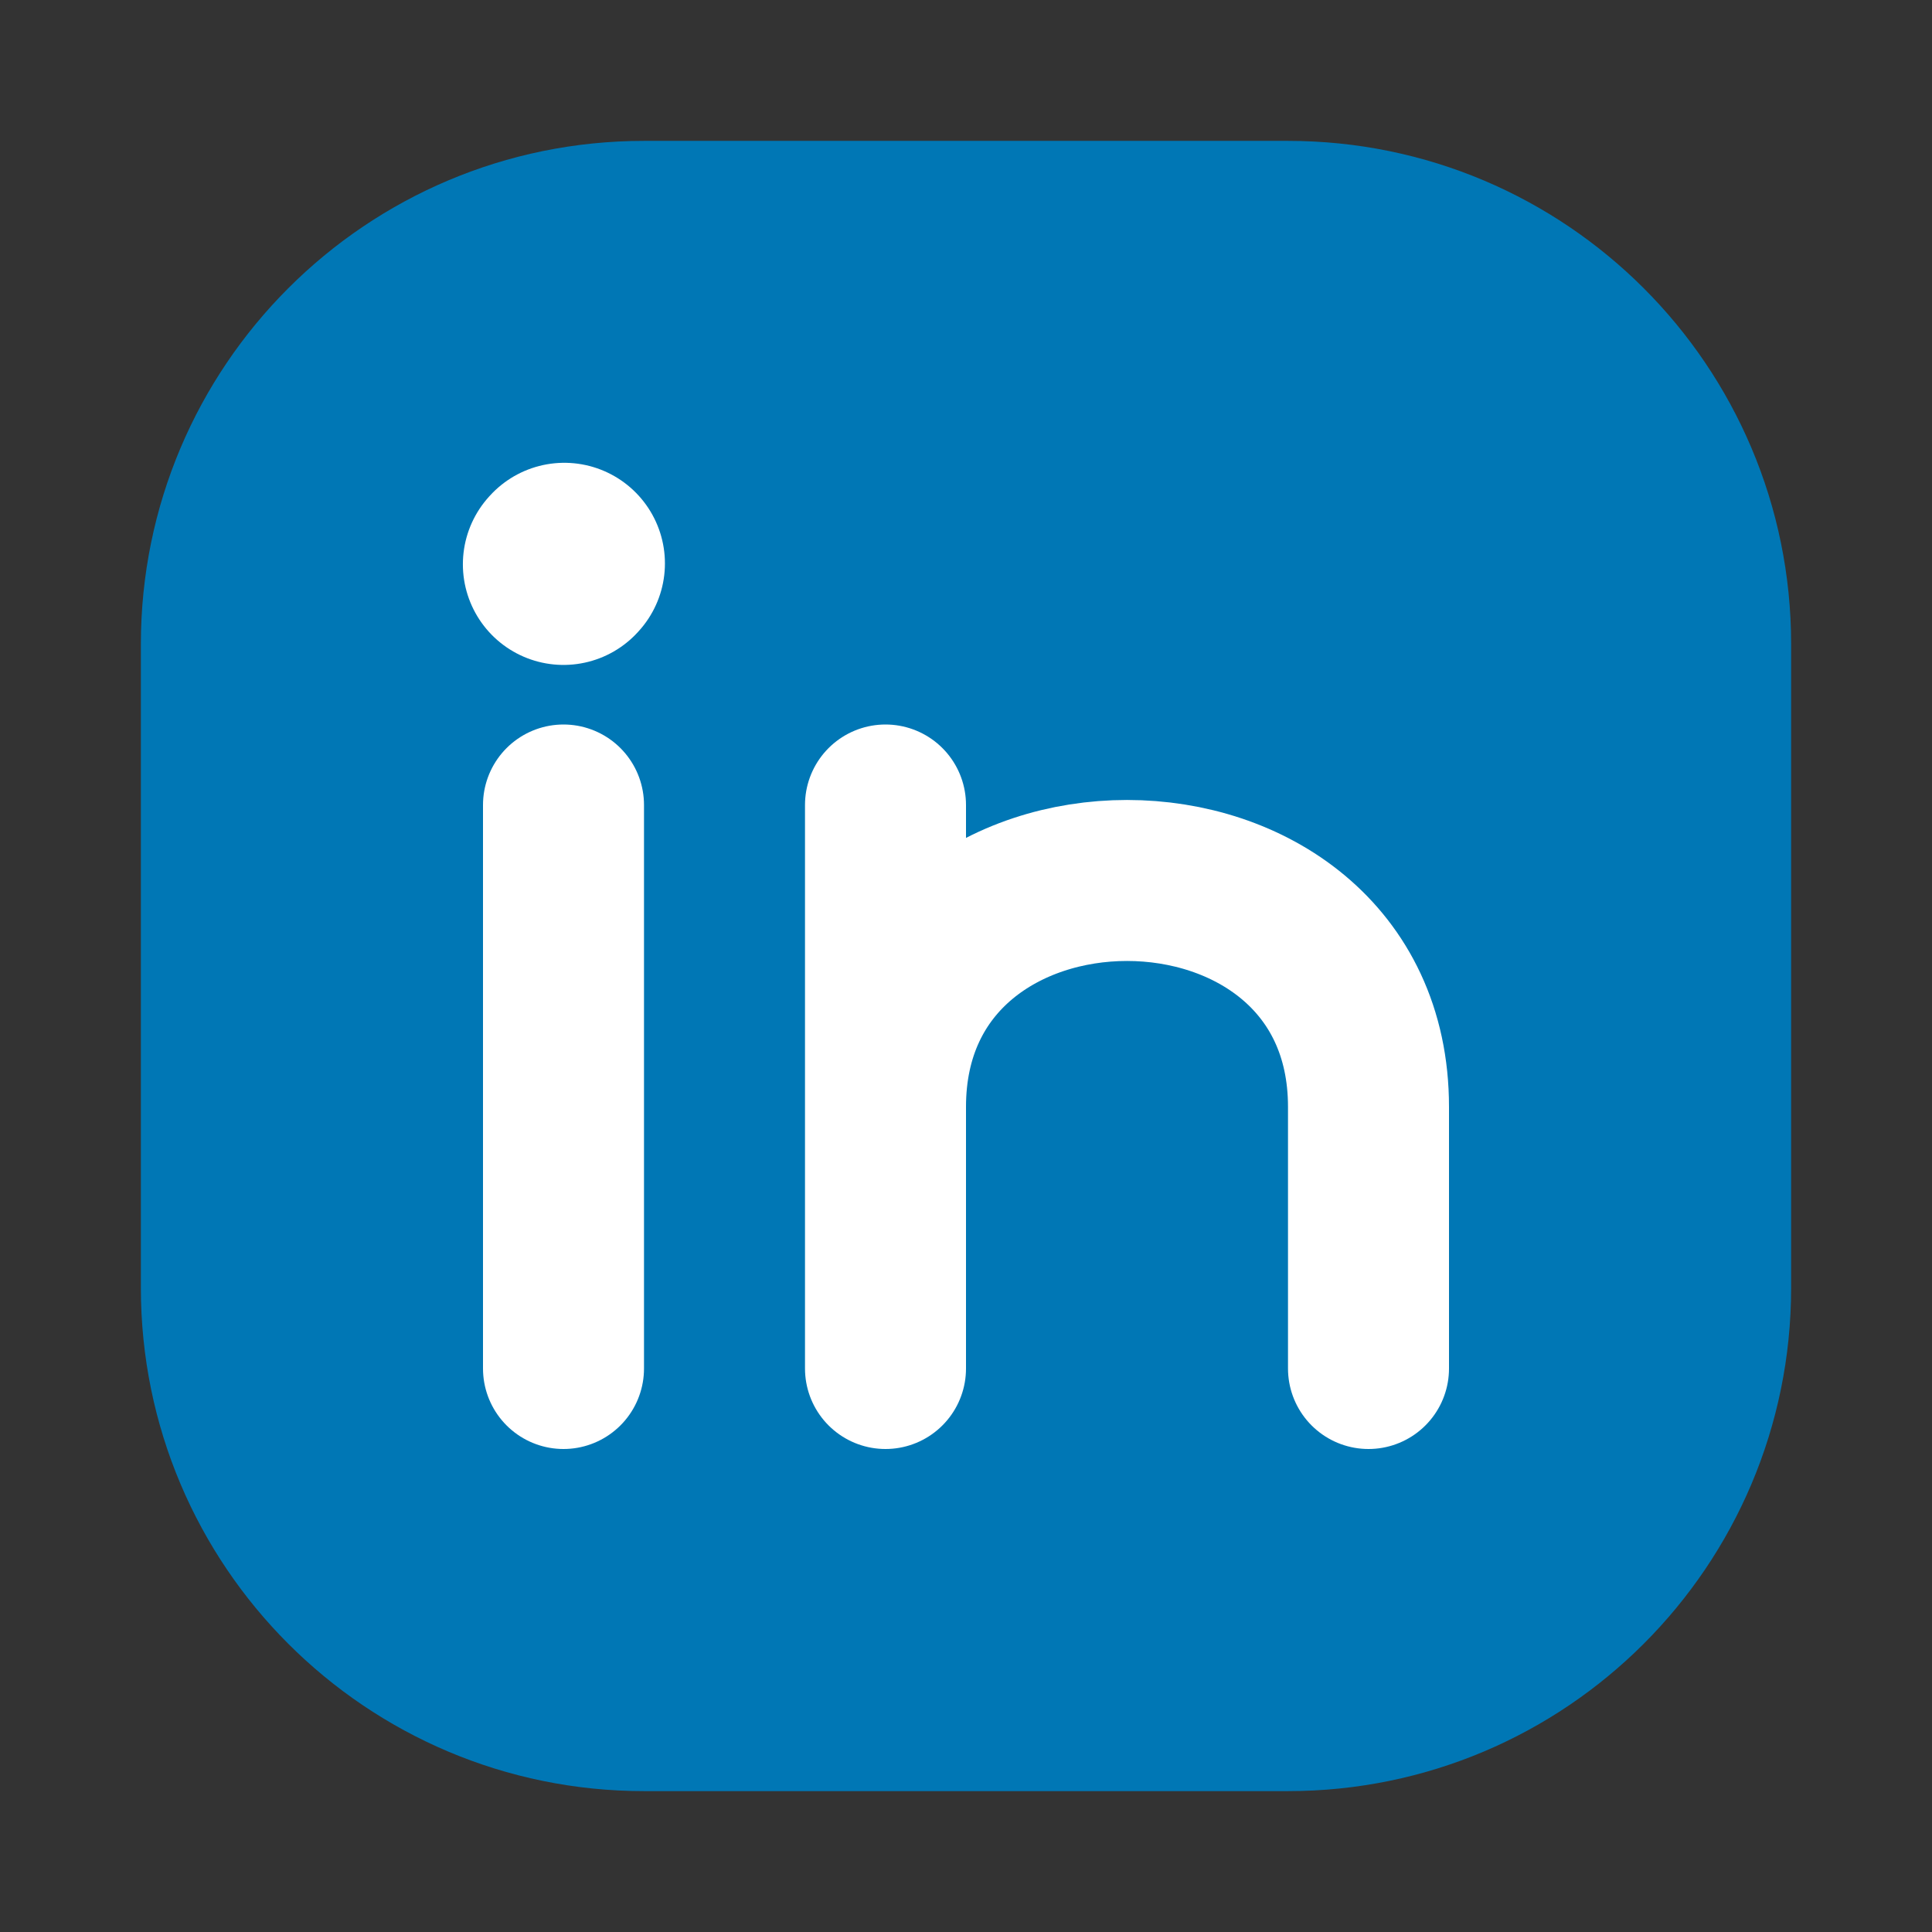 <?xml version="1.0" encoding="UTF-8"?><svg stroke-width="1.5" viewBox="0 0 24 24" fill="#0077B5"
                        xmlns="http://www.w3.org/2000/svg" color="#000000">
                        <rect x="0" y="0" width="24" height="24" fill="#333333" stroke="none"/>
                        <path
                            d="M21 8V16C21 18.761 18.761 21 16 21H8C5.239 21 3 18.761 3 16V8C3 5.239 5.239 3 8 3H16C18.761 3 21 5.239 21 8Z"
                            stroke="#0077B5" stroke-width="2.5" stroke-linecap="round" stroke-linejoin="round"></path>
                        <path d="M7 17V13.5V10" stroke="white" stroke-width="2" stroke-linecap="round"
                            stroke-linejoin="round"></path>
                        <path d="M11 17V13.75M11 10V13.75M11 13.75C11 10 17 10 17 13.75V17" stroke="white"
                            stroke-width="2" stroke-linecap="round" stroke-linejoin="round"></path>
                        <path d="M7 7.01L7.01 6.999" stroke="white" stroke-width="2.5" stroke-linecap="round"
                            stroke-linejoin="round"></path>
                    </svg>